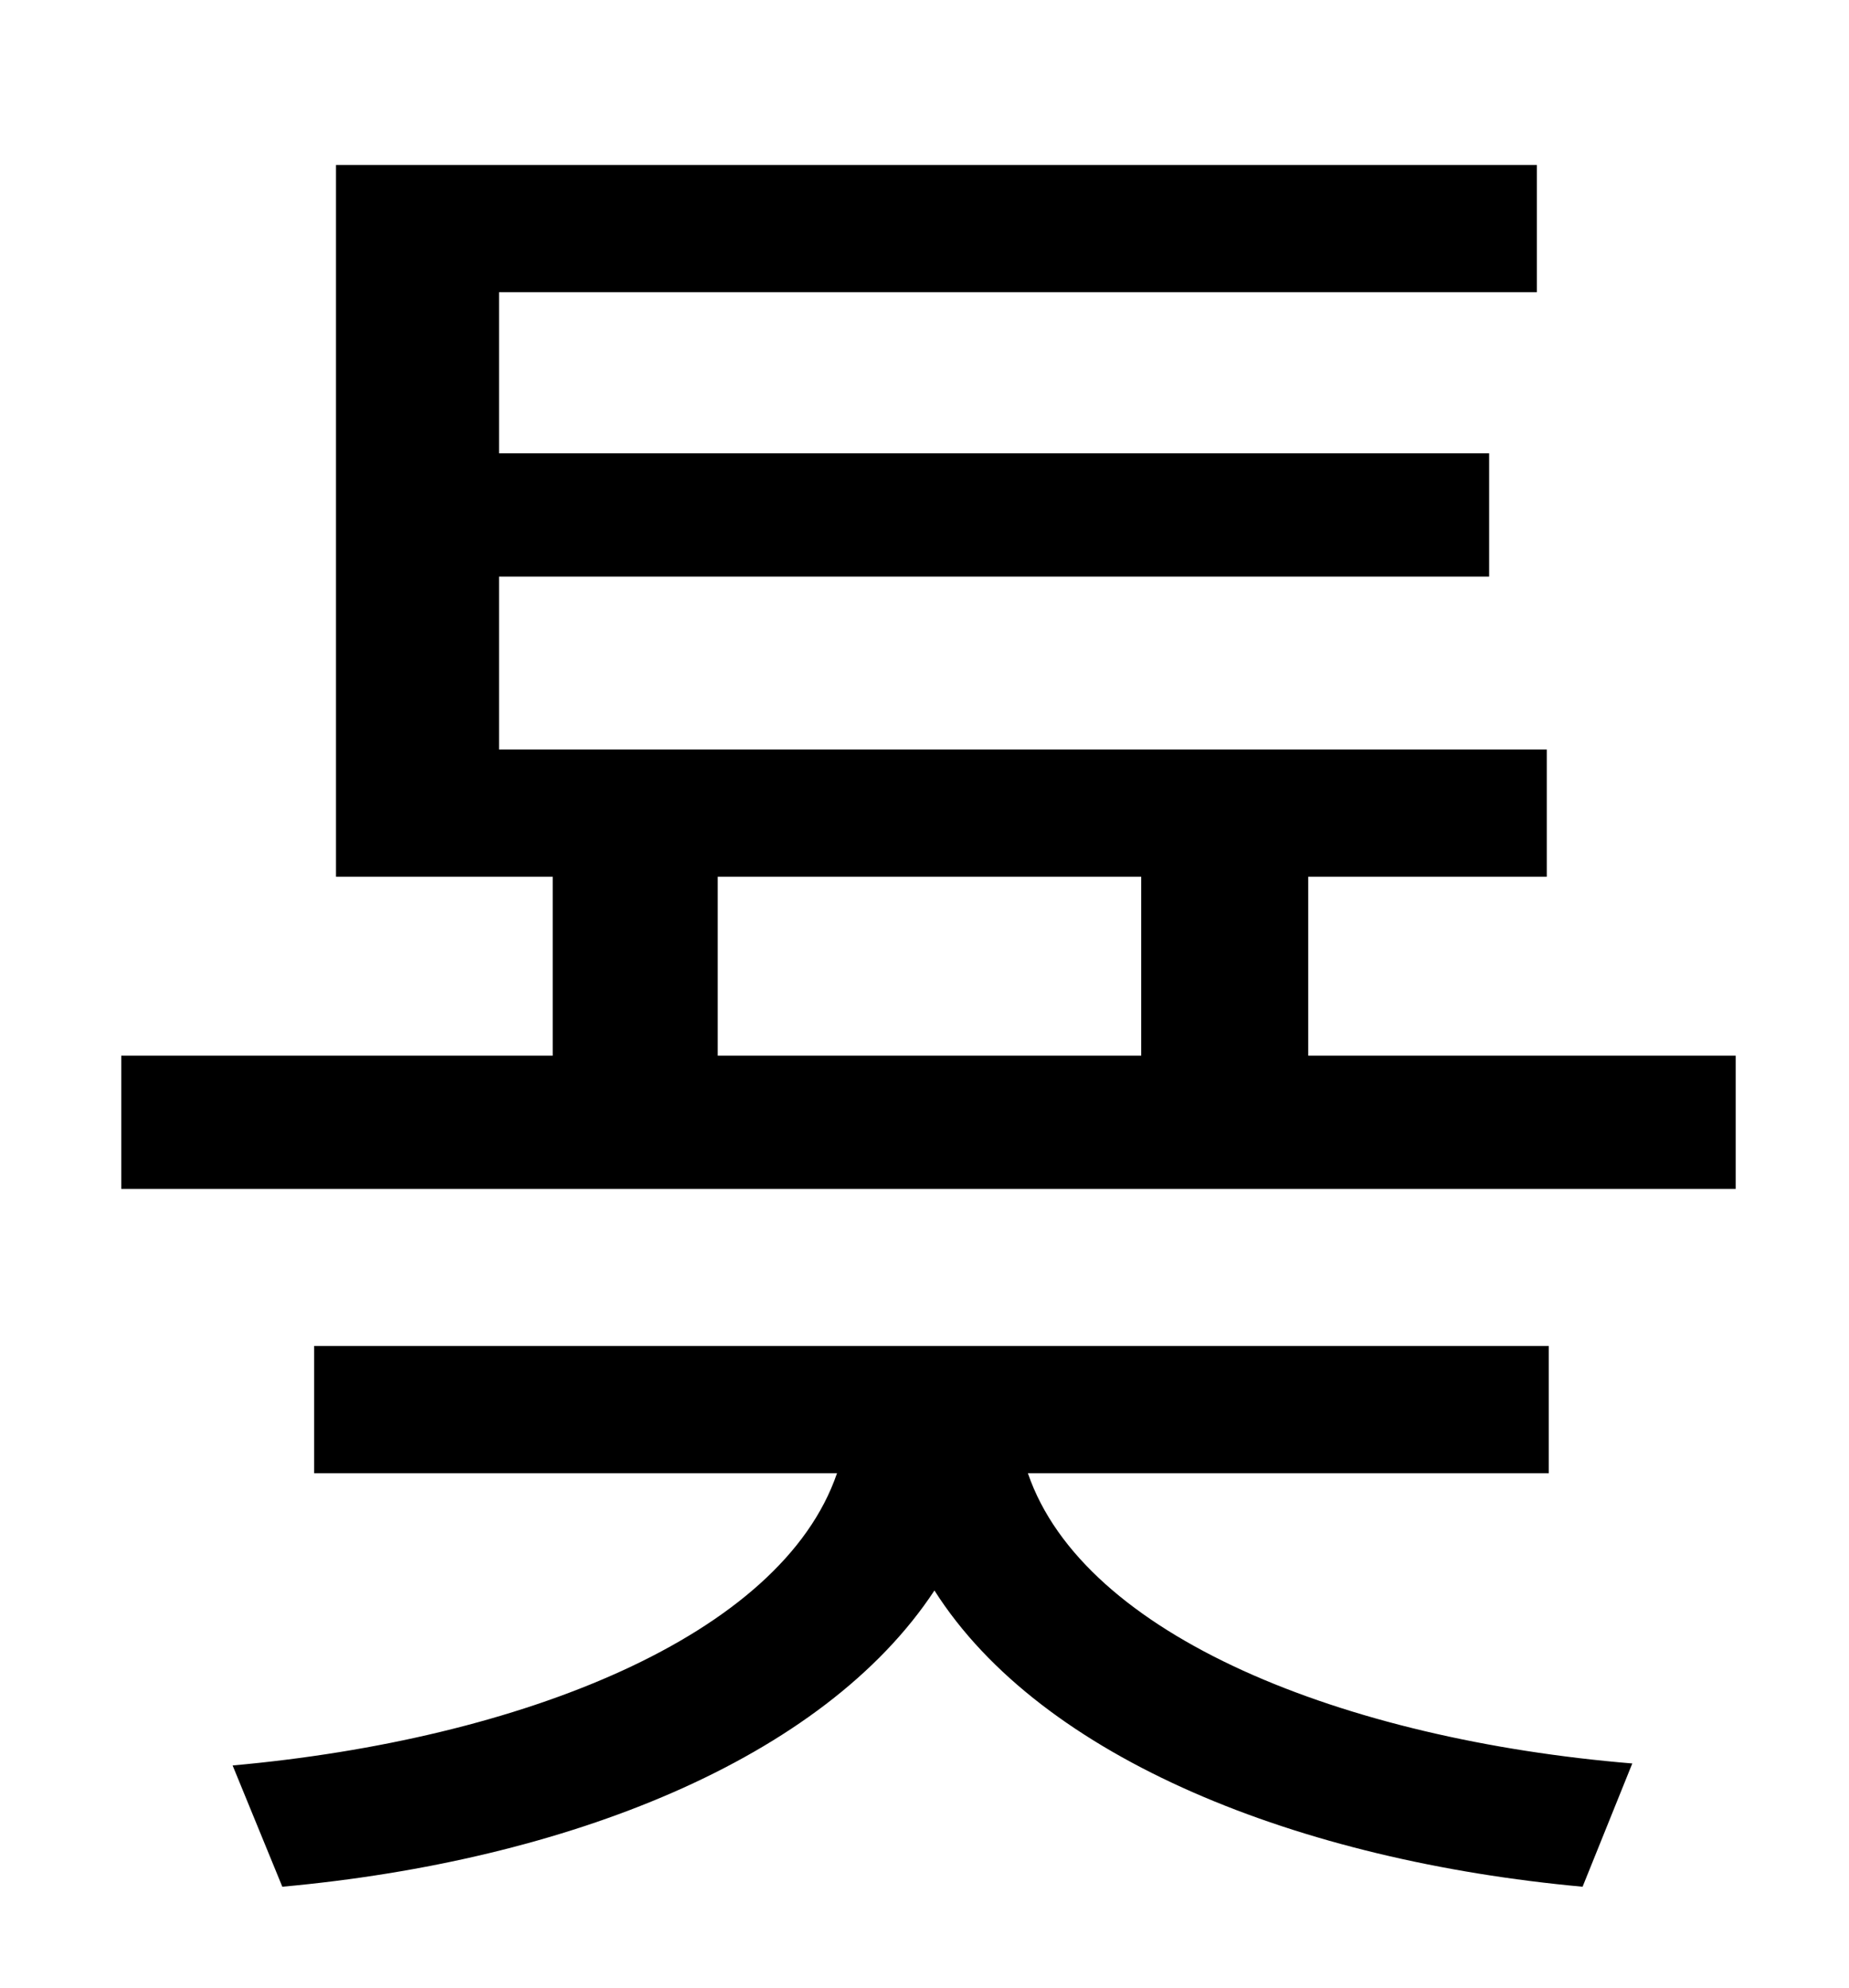 <?xml version="1.0" standalone="no"?>
<!DOCTYPE svg PUBLIC "-//W3C//DTD SVG 1.1//EN" "http://www.w3.org/Graphics/SVG/1.1/DTD/svg11.dtd" >
<svg xmlns="http://www.w3.org/2000/svg" xmlns:xlink="http://www.w3.org/1999/xlink" version="1.1" viewBox="-10 0 930 1000">
   <path fill="currentColor"
d="M769 741h-262c28 82 159 134 304 146l-25 62c-142 -13 -272 -64 -326 -149c-56 85 -185 136 -328 149l-25 -61c145 -13 276 -65 304 -147h-263v-64h621v64zM351 441v90h213v-90h-213zM648 531h215v67h-812v-67h217v-90h-109v-358h604v64h-522v81h498v62h-498v87h527v64
h-120v90z" />
</svg>
